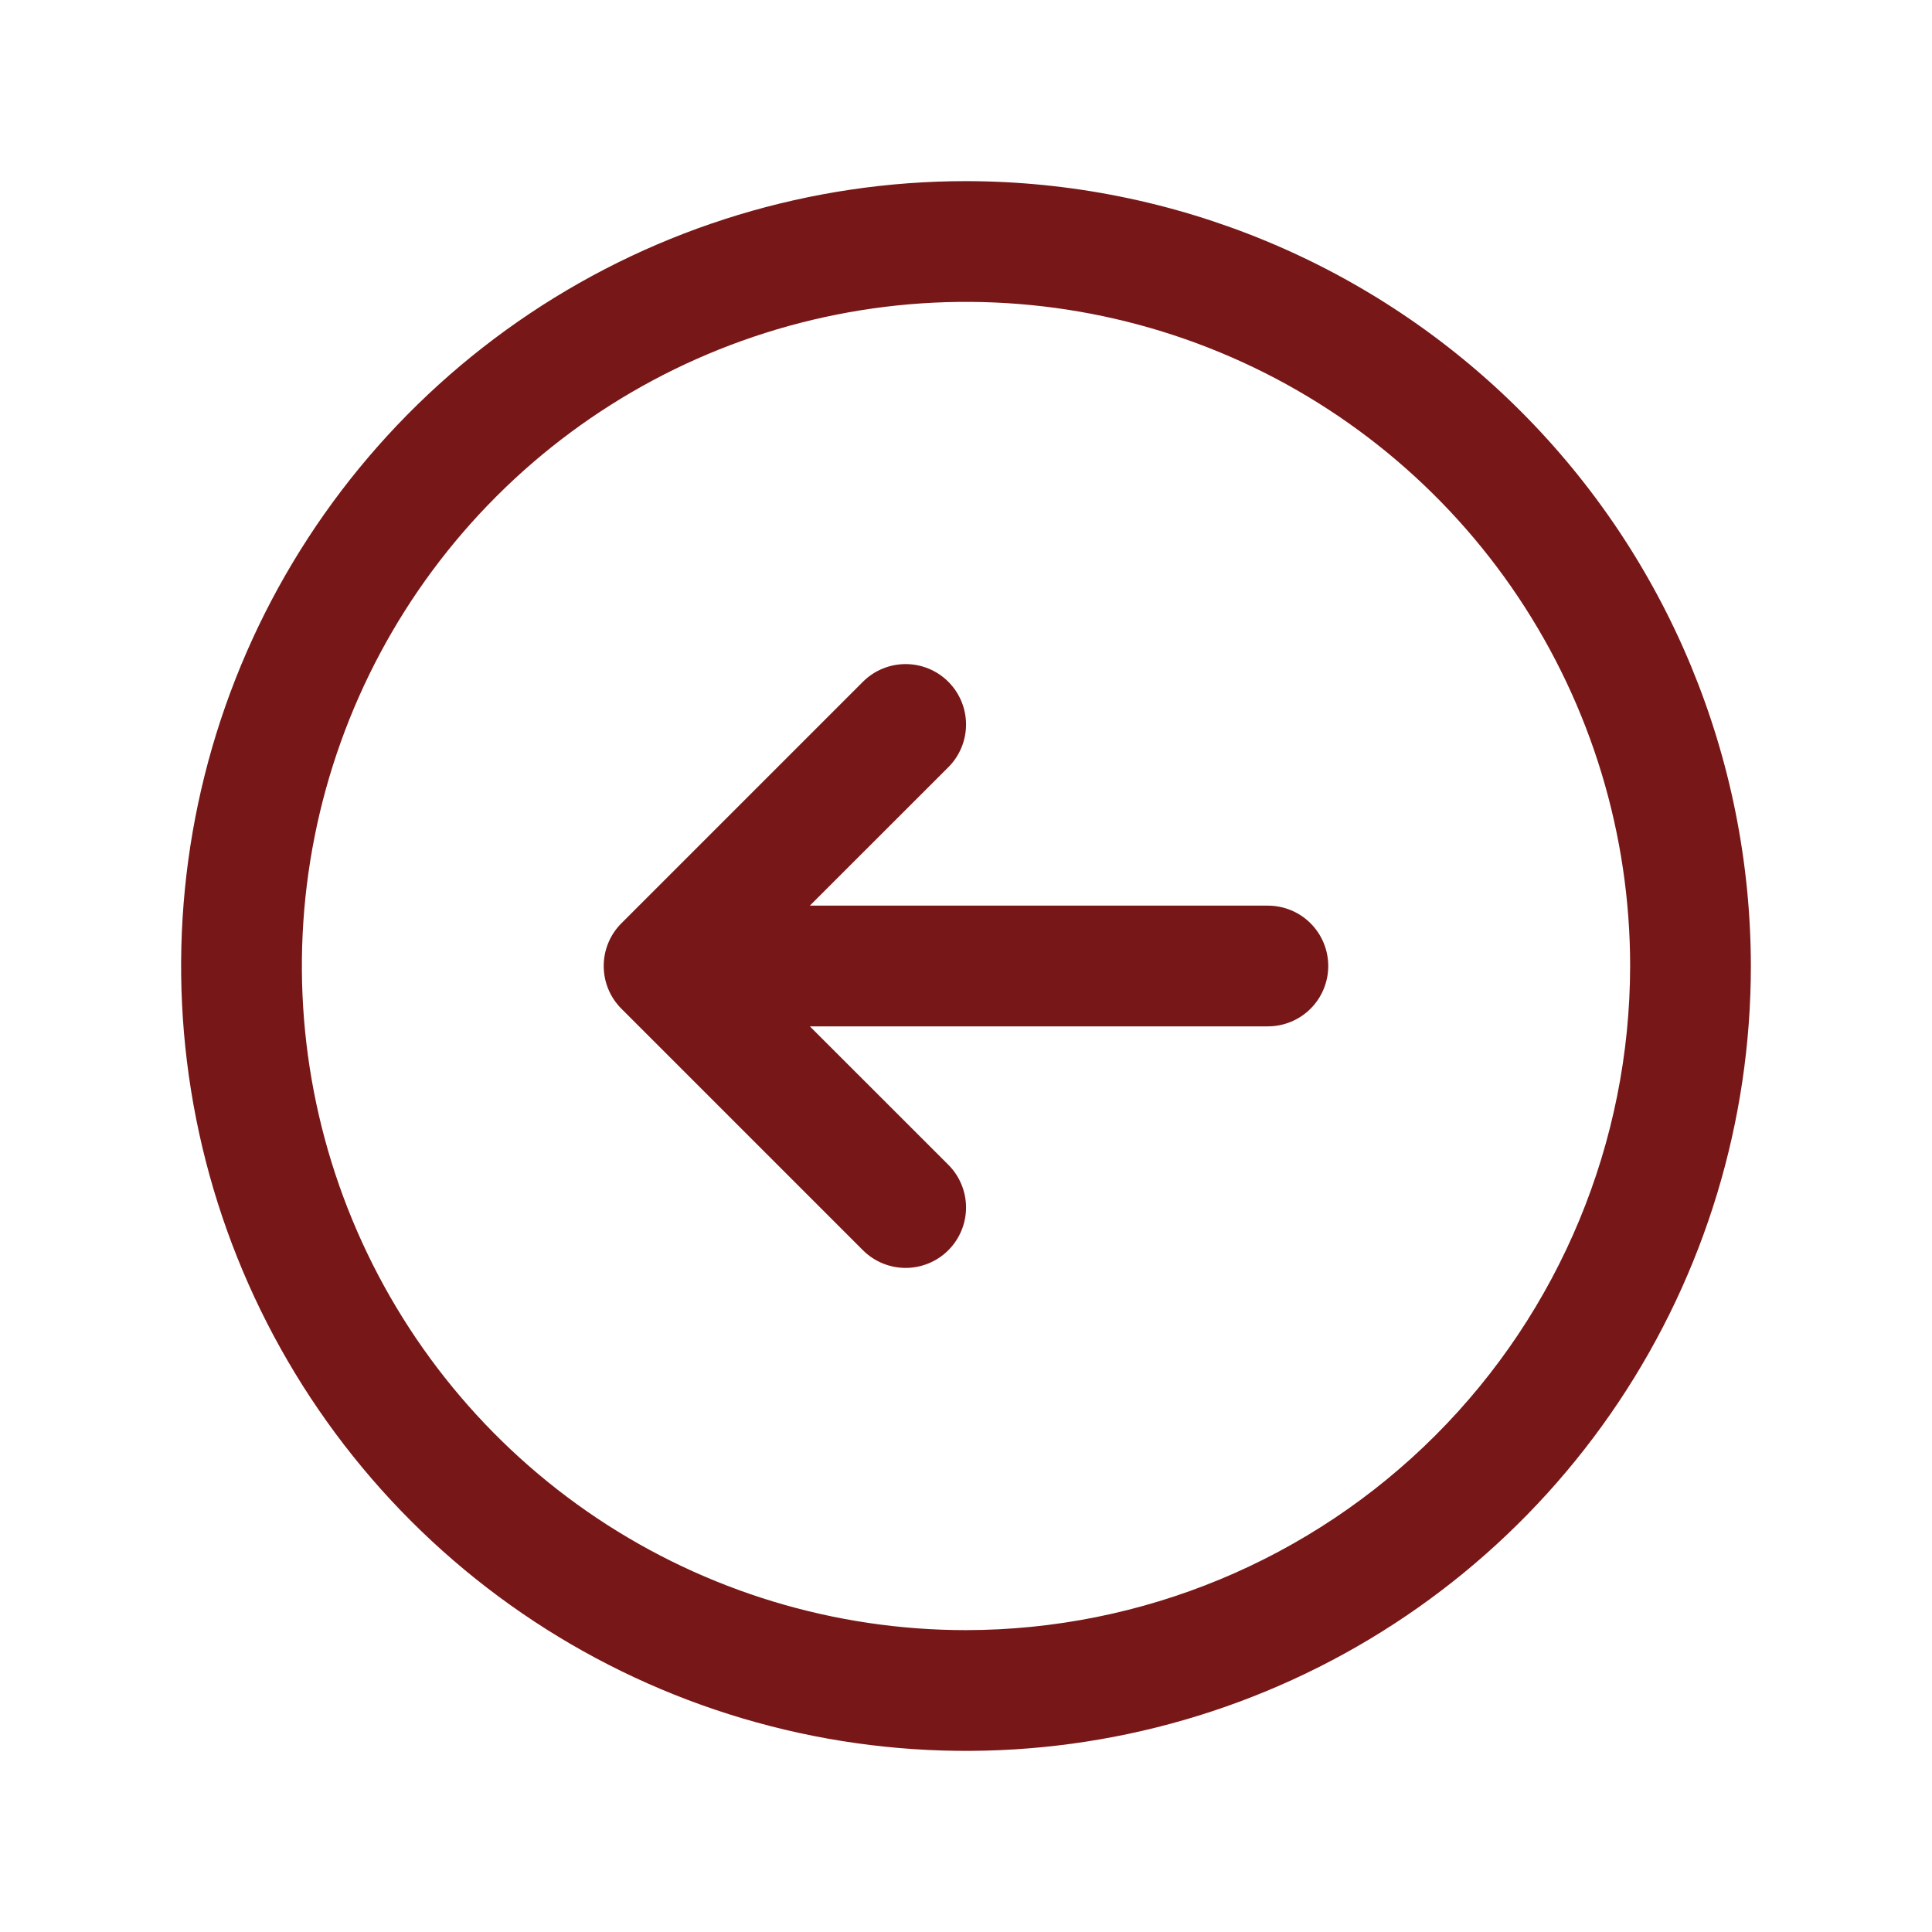 <svg width="90" height="90" viewBox="0 0 90 90" fill="none" xmlns="http://www.w3.org/2000/svg">
<g id="ArrowCircleLeft">
<path id="Vector" d="M45 8.438C37.769 8.438 30.7 10.582 24.687 14.599C18.674 18.617 13.988 24.327 11.221 31.008C8.453 37.689 7.729 45.041 9.14 52.133C10.551 59.225 14.033 65.74 19.146 70.854C24.26 75.967 30.775 79.449 37.867 80.86C44.959 82.271 52.311 81.547 58.992 78.779C65.673 76.012 71.383 71.326 75.401 65.313C79.418 59.3 81.562 52.231 81.562 45C81.552 35.306 77.697 26.012 70.842 19.158C63.988 12.303 54.694 8.448 45 8.438ZM45 75.938C38.881 75.938 32.9 74.123 27.812 70.724C22.724 67.324 18.759 62.492 16.418 56.839C14.076 51.186 13.463 44.966 14.657 38.964C15.851 32.963 18.797 27.451 23.124 23.124C27.451 18.797 32.963 15.851 38.964 14.657C44.966 13.463 51.186 14.076 56.839 16.418C62.492 18.759 67.324 22.724 70.724 27.812C74.123 32.9 75.938 38.881 75.938 45C75.928 53.202 72.666 61.066 66.866 66.866C61.066 72.666 53.202 75.928 45 75.938ZM61.875 45C61.875 45.746 61.579 46.461 61.051 46.989C60.524 47.516 59.808 47.812 59.062 47.812H37.726L44.177 54.26C44.439 54.522 44.646 54.832 44.787 55.173C44.929 55.514 45.002 55.88 45.002 56.25C45.002 56.62 44.929 56.986 44.787 57.327C44.646 57.668 44.439 57.978 44.177 58.24C43.916 58.501 43.606 58.708 43.264 58.85C42.923 58.991 42.557 59.064 42.188 59.064C41.818 59.064 41.452 58.991 41.111 58.85C40.769 58.708 40.459 58.501 40.198 58.24L28.948 46.99C28.686 46.729 28.479 46.419 28.337 46.077C28.196 45.736 28.123 45.37 28.123 45C28.123 44.63 28.196 44.264 28.337 43.923C28.479 43.581 28.686 43.271 28.948 43.01L40.198 31.76C40.725 31.232 41.441 30.936 42.188 30.936C42.934 30.936 43.65 31.232 44.177 31.76C44.705 32.288 45.002 33.004 45.002 33.75C45.002 34.496 44.705 35.212 44.177 35.74L37.726 42.188H59.062C59.808 42.188 60.524 42.484 61.051 43.011C61.579 43.539 61.875 44.254 61.875 45Z" fill="#781717"/>
</g>
</svg>
